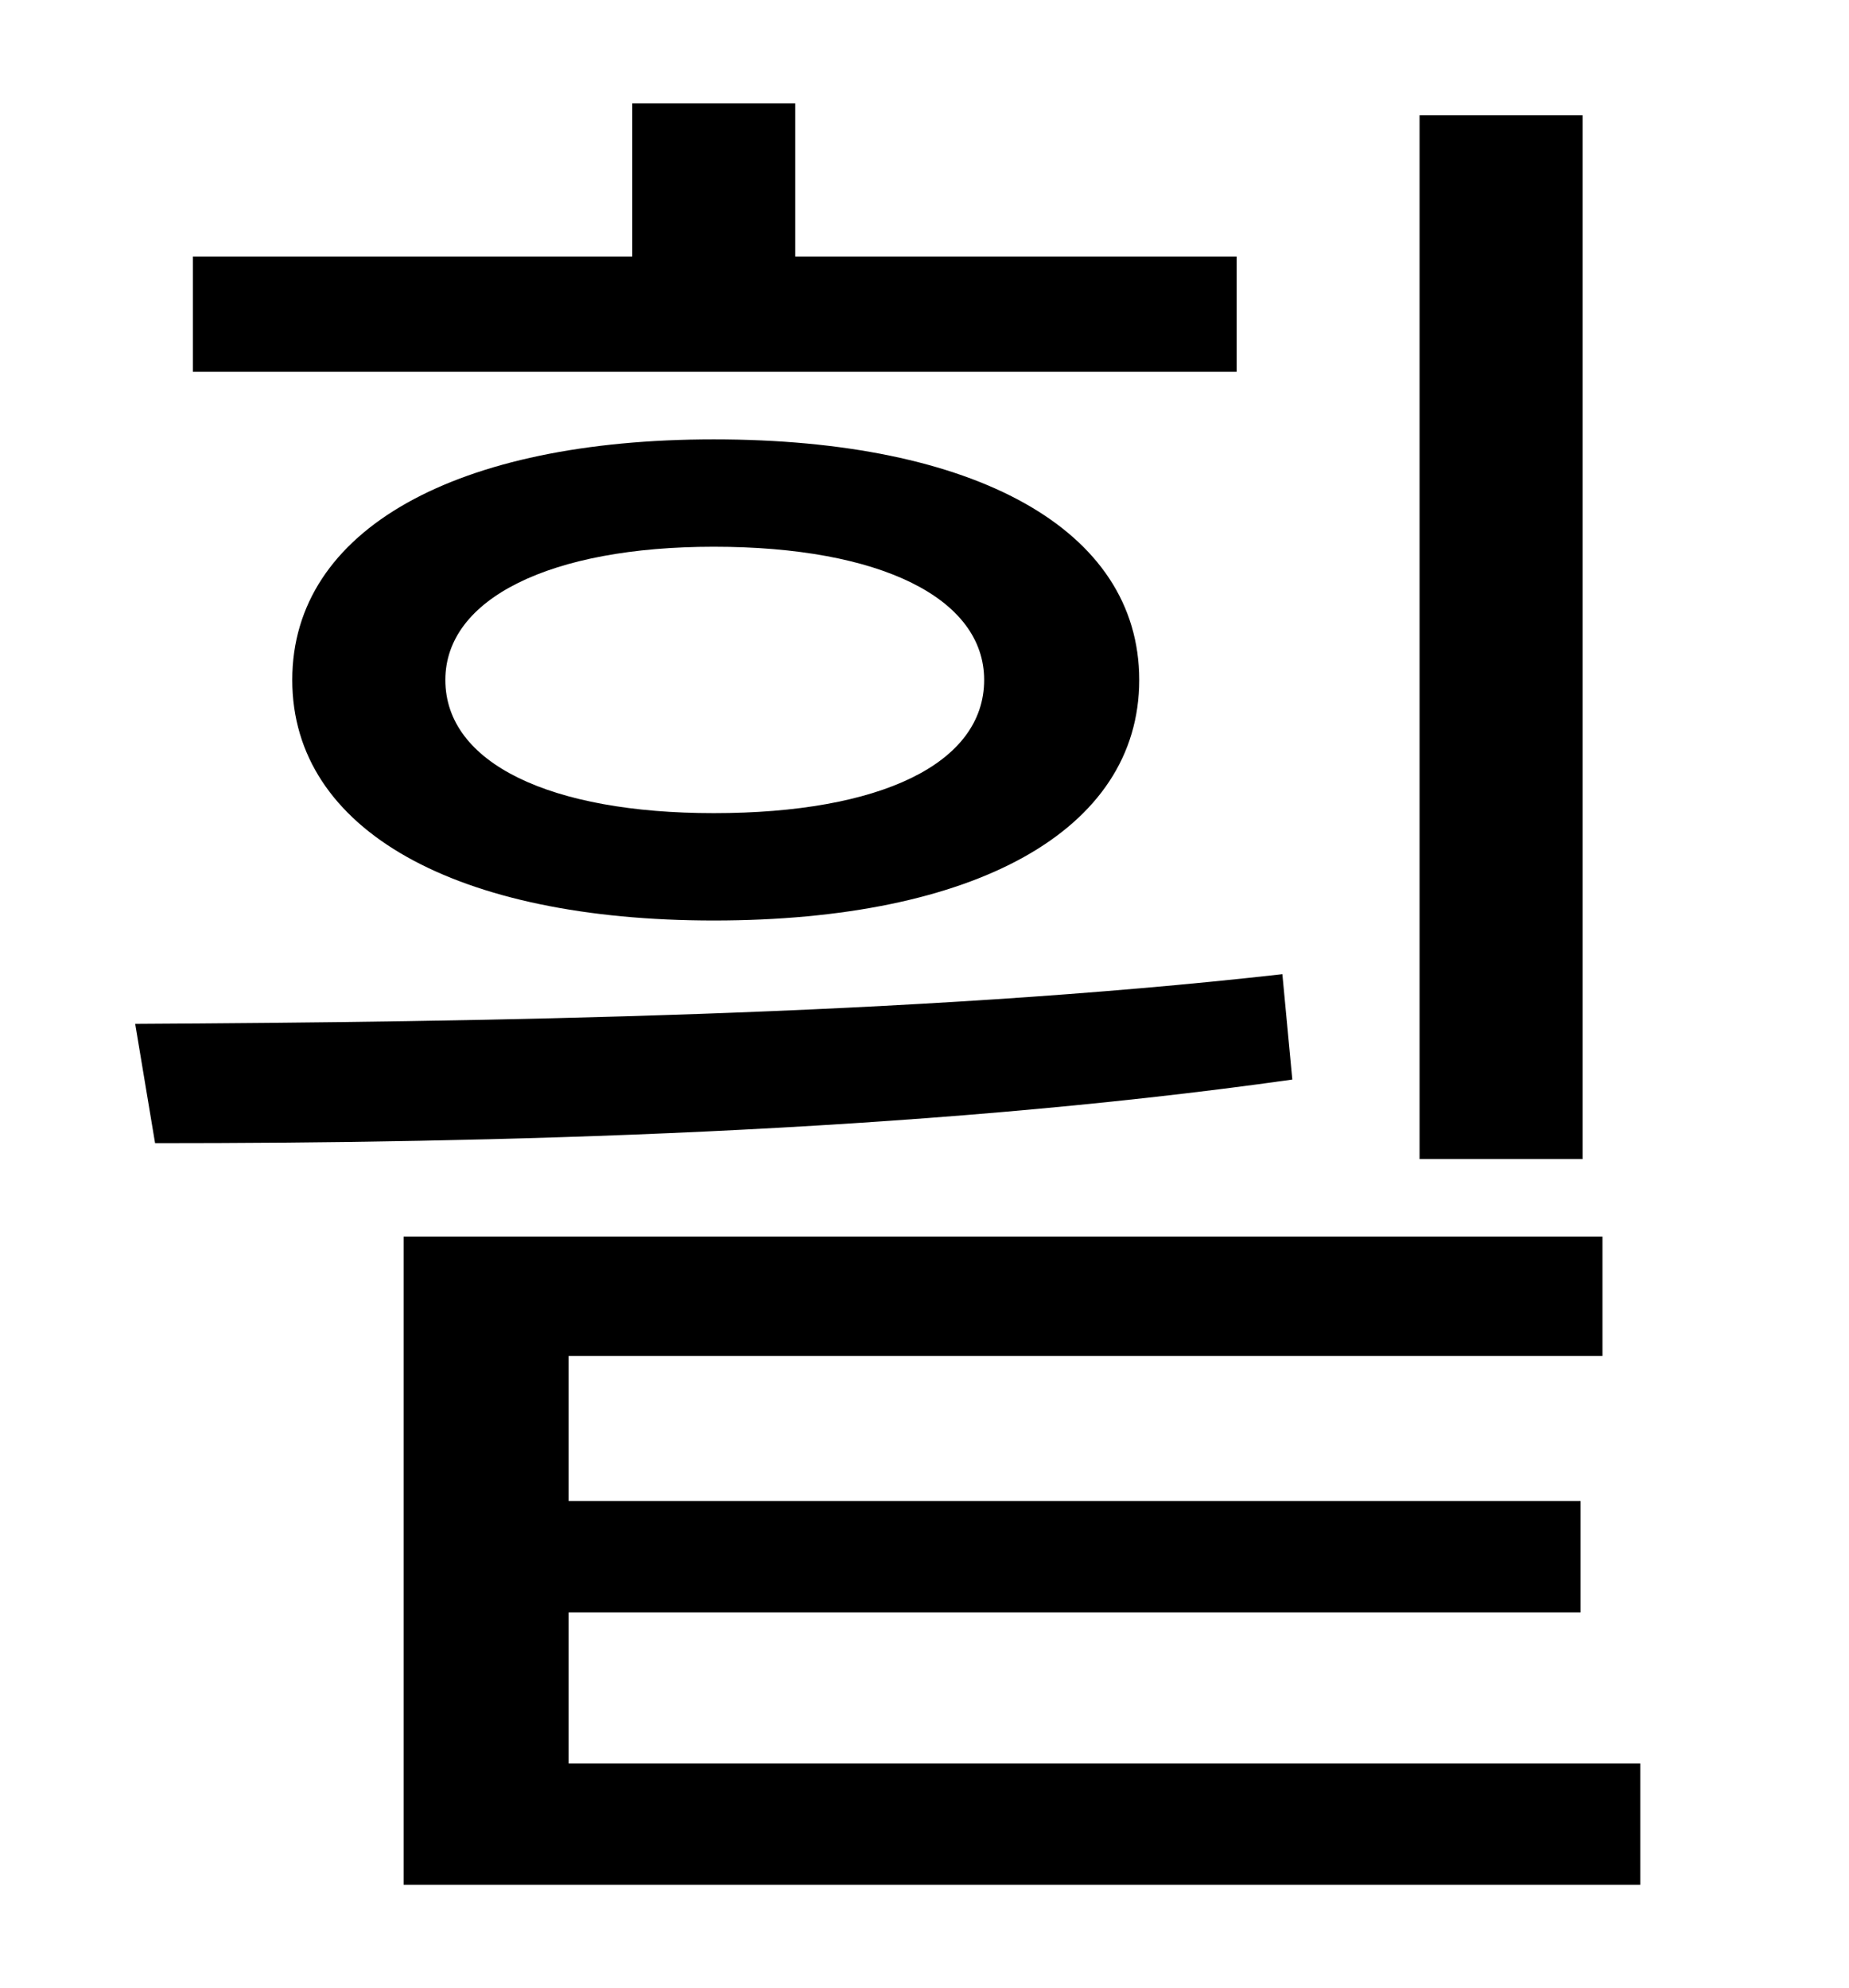 <?xml version="1.0" standalone="no"?>
<!DOCTYPE svg PUBLIC "-//W3C//DTD SVG 1.1//EN" "http://www.w3.org/Graphics/SVG/1.1/DTD/svg11.dtd" >
<svg xmlns="http://www.w3.org/2000/svg" xmlns:xlink="http://www.w3.org/1999/xlink" version="1.1" viewBox="-10 0 930 1000">
   <path fill="currentColor"
d="M786 58v525h-82v-525h82zM612 129v58h-525v-58h221v-77h82v77h222zM485 342c0 -41 -52 -67 -136 -67c-82 0 -135 26 -135 67c0 42 53 67 135 67c84 0 136 -25 136 -67zM137 342c0 -76 83 -121 212 -121c131 0 214 45 214 121s-83 121 -214 121c-129 0 -212 -45 -212 -121
zM635 490l5 53c-191 27 -405 32 -572 32l-10 -60c172 -1 391 -4 577 -25zM276 887h539v61h-622v-326h603v60h-520v73h509v56h-509v76z" />
</svg>
